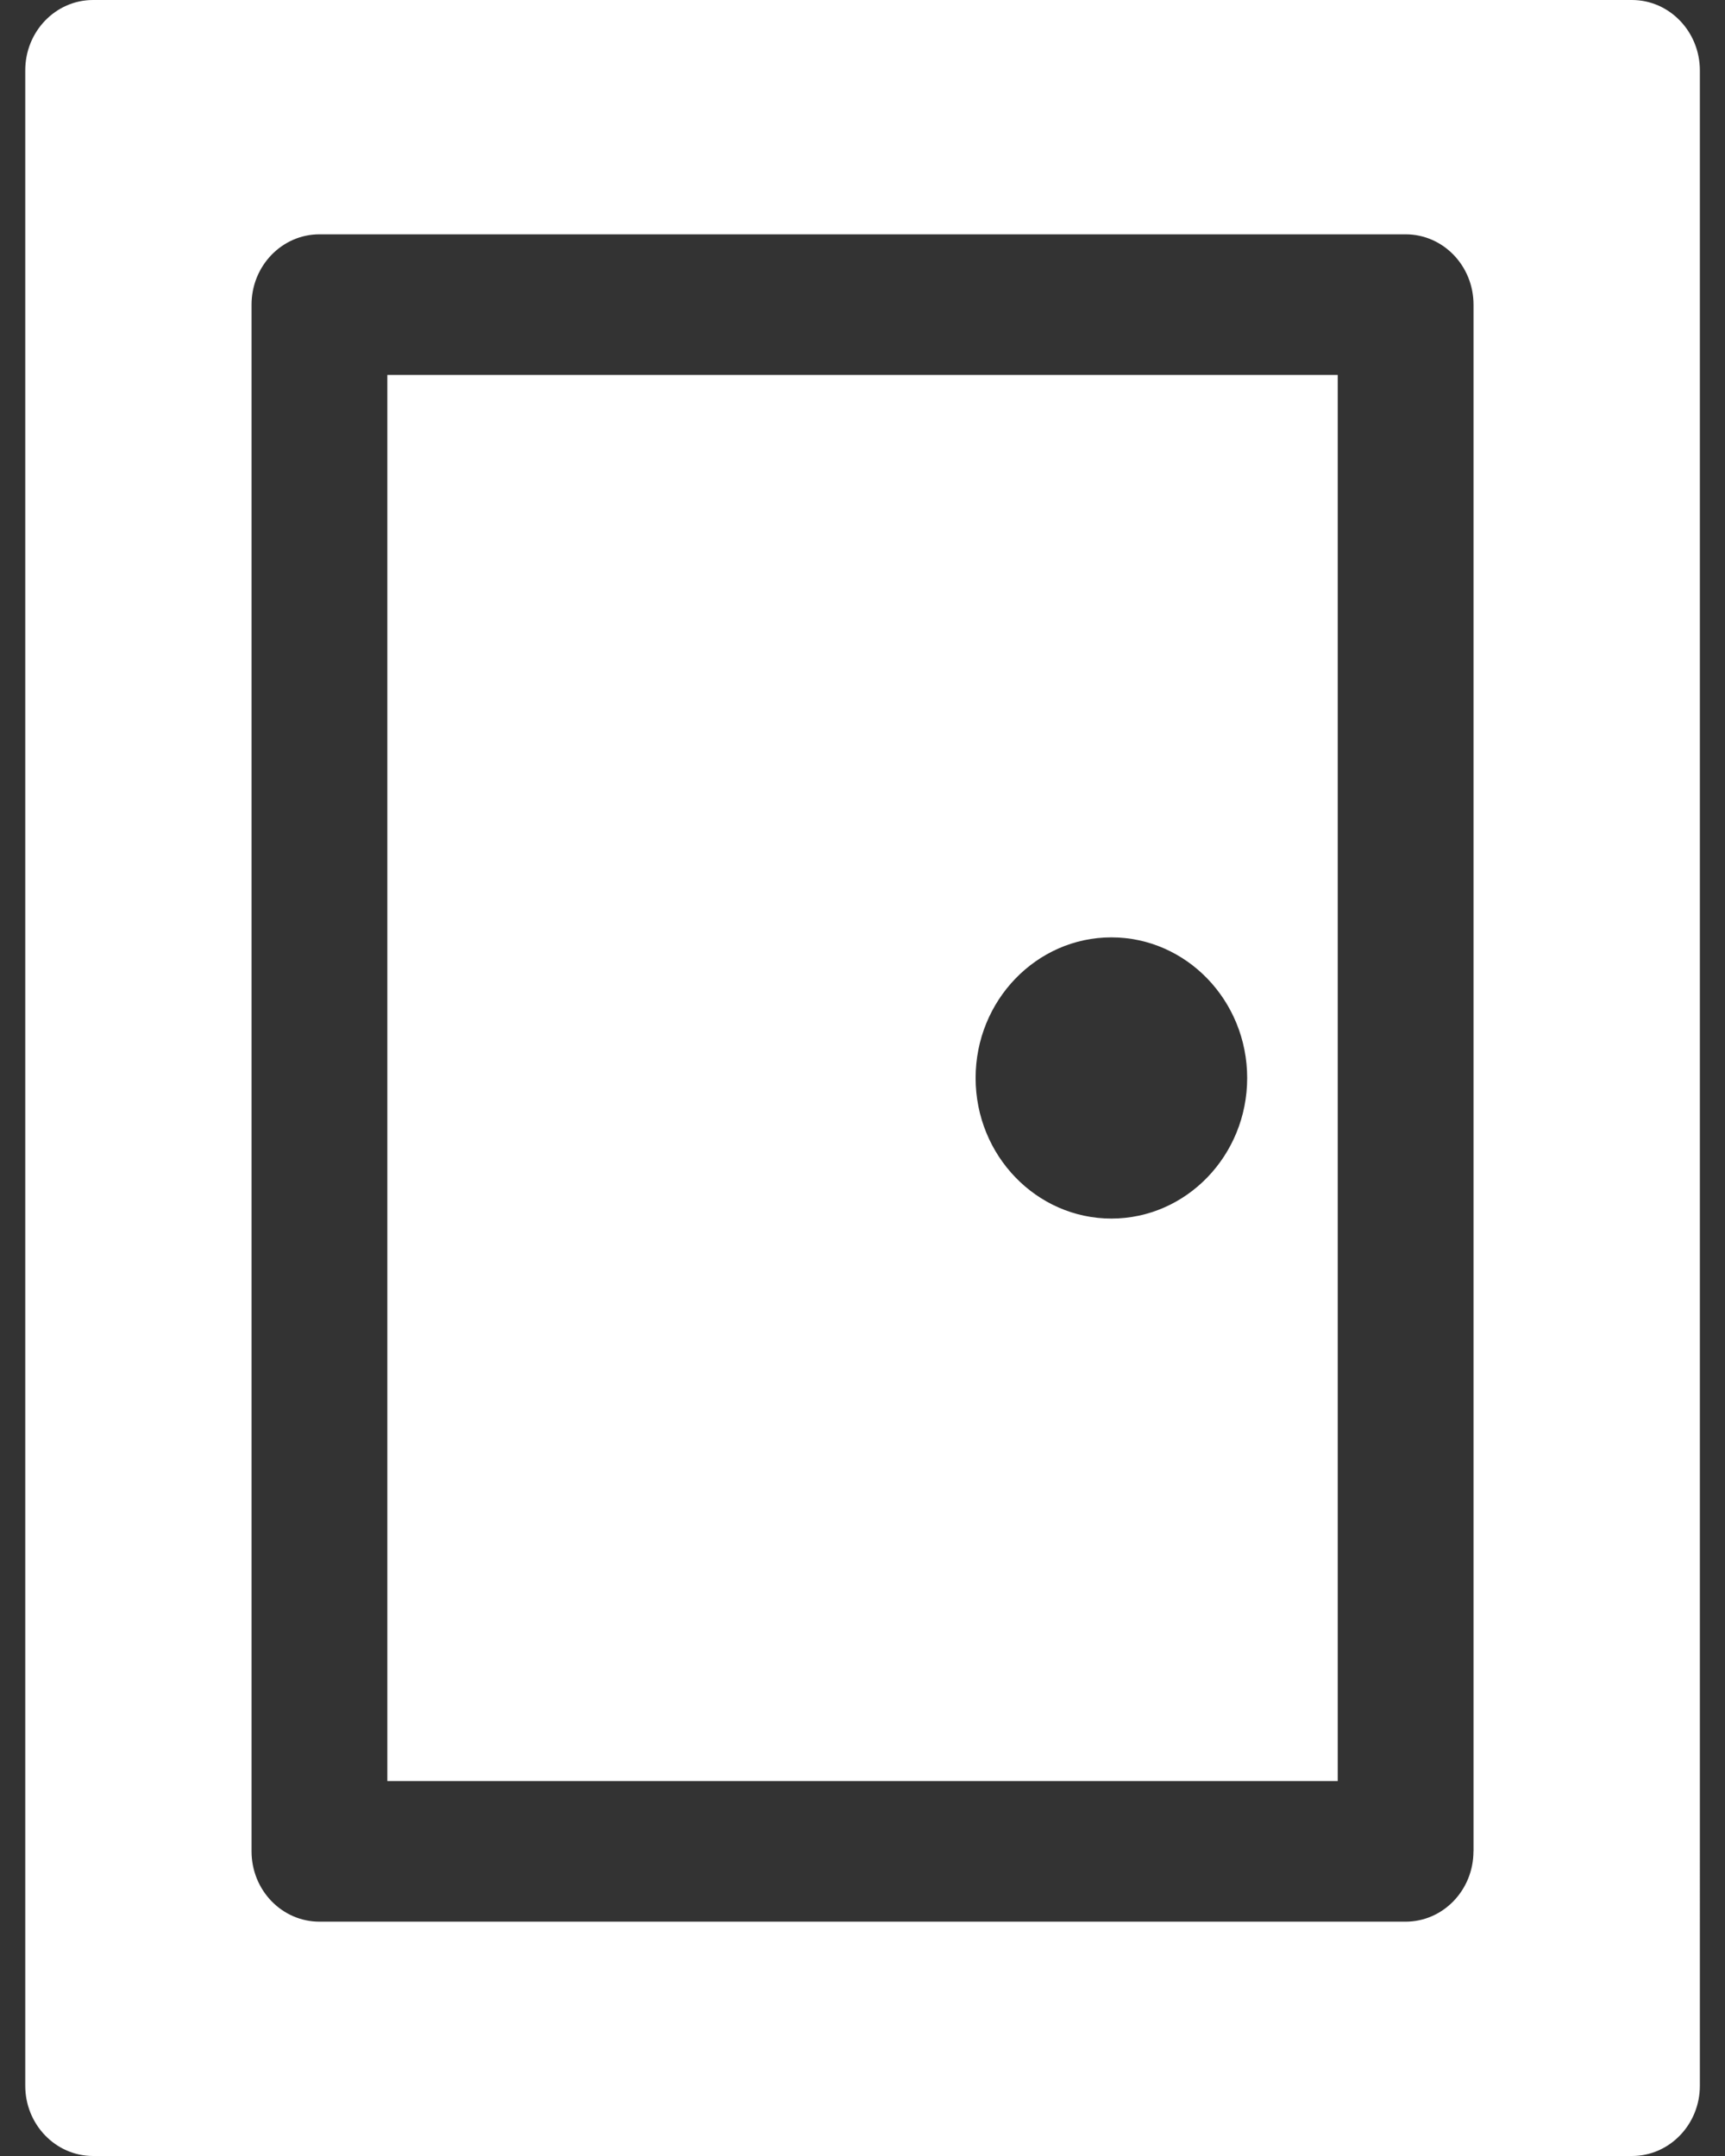 <svg width="28" height="35" fill="none" xmlns="http://www.w3.org/2000/svg"><rect width="100%" height="100%" fill="#333333" stroke="none"/><path d="M6.287 6.087v22.826h15.427V6.087H6.287zM18.04 19.782c-1.215 0-2.204-1.023-2.204-2.282 0-1.259.989-2.283 2.204-2.283 1.215 0 2.204 1.024 2.204 2.283s-.989 2.282-2.204 2.282z" fill="#fff"/><path d="M26.489 0H1.51C.903 0 .41.511.41 1.141V33.86c0 .629.493 1.14 1.101 1.14H26.49c.608 0 1.102-.511 1.102-1.141V1.14C27.59.511 27.097 0 26.489 0zm-2.572 30.054c0 .63-.493 1.142-1.102 1.142H5.186c-.61 0-1.103-.511-1.103-1.142V4.946c0-.63.494-1.142 1.102-1.142h17.631c.609 0 1.102.511 1.102 1.142v25.108z" fill="#fff"/></svg>